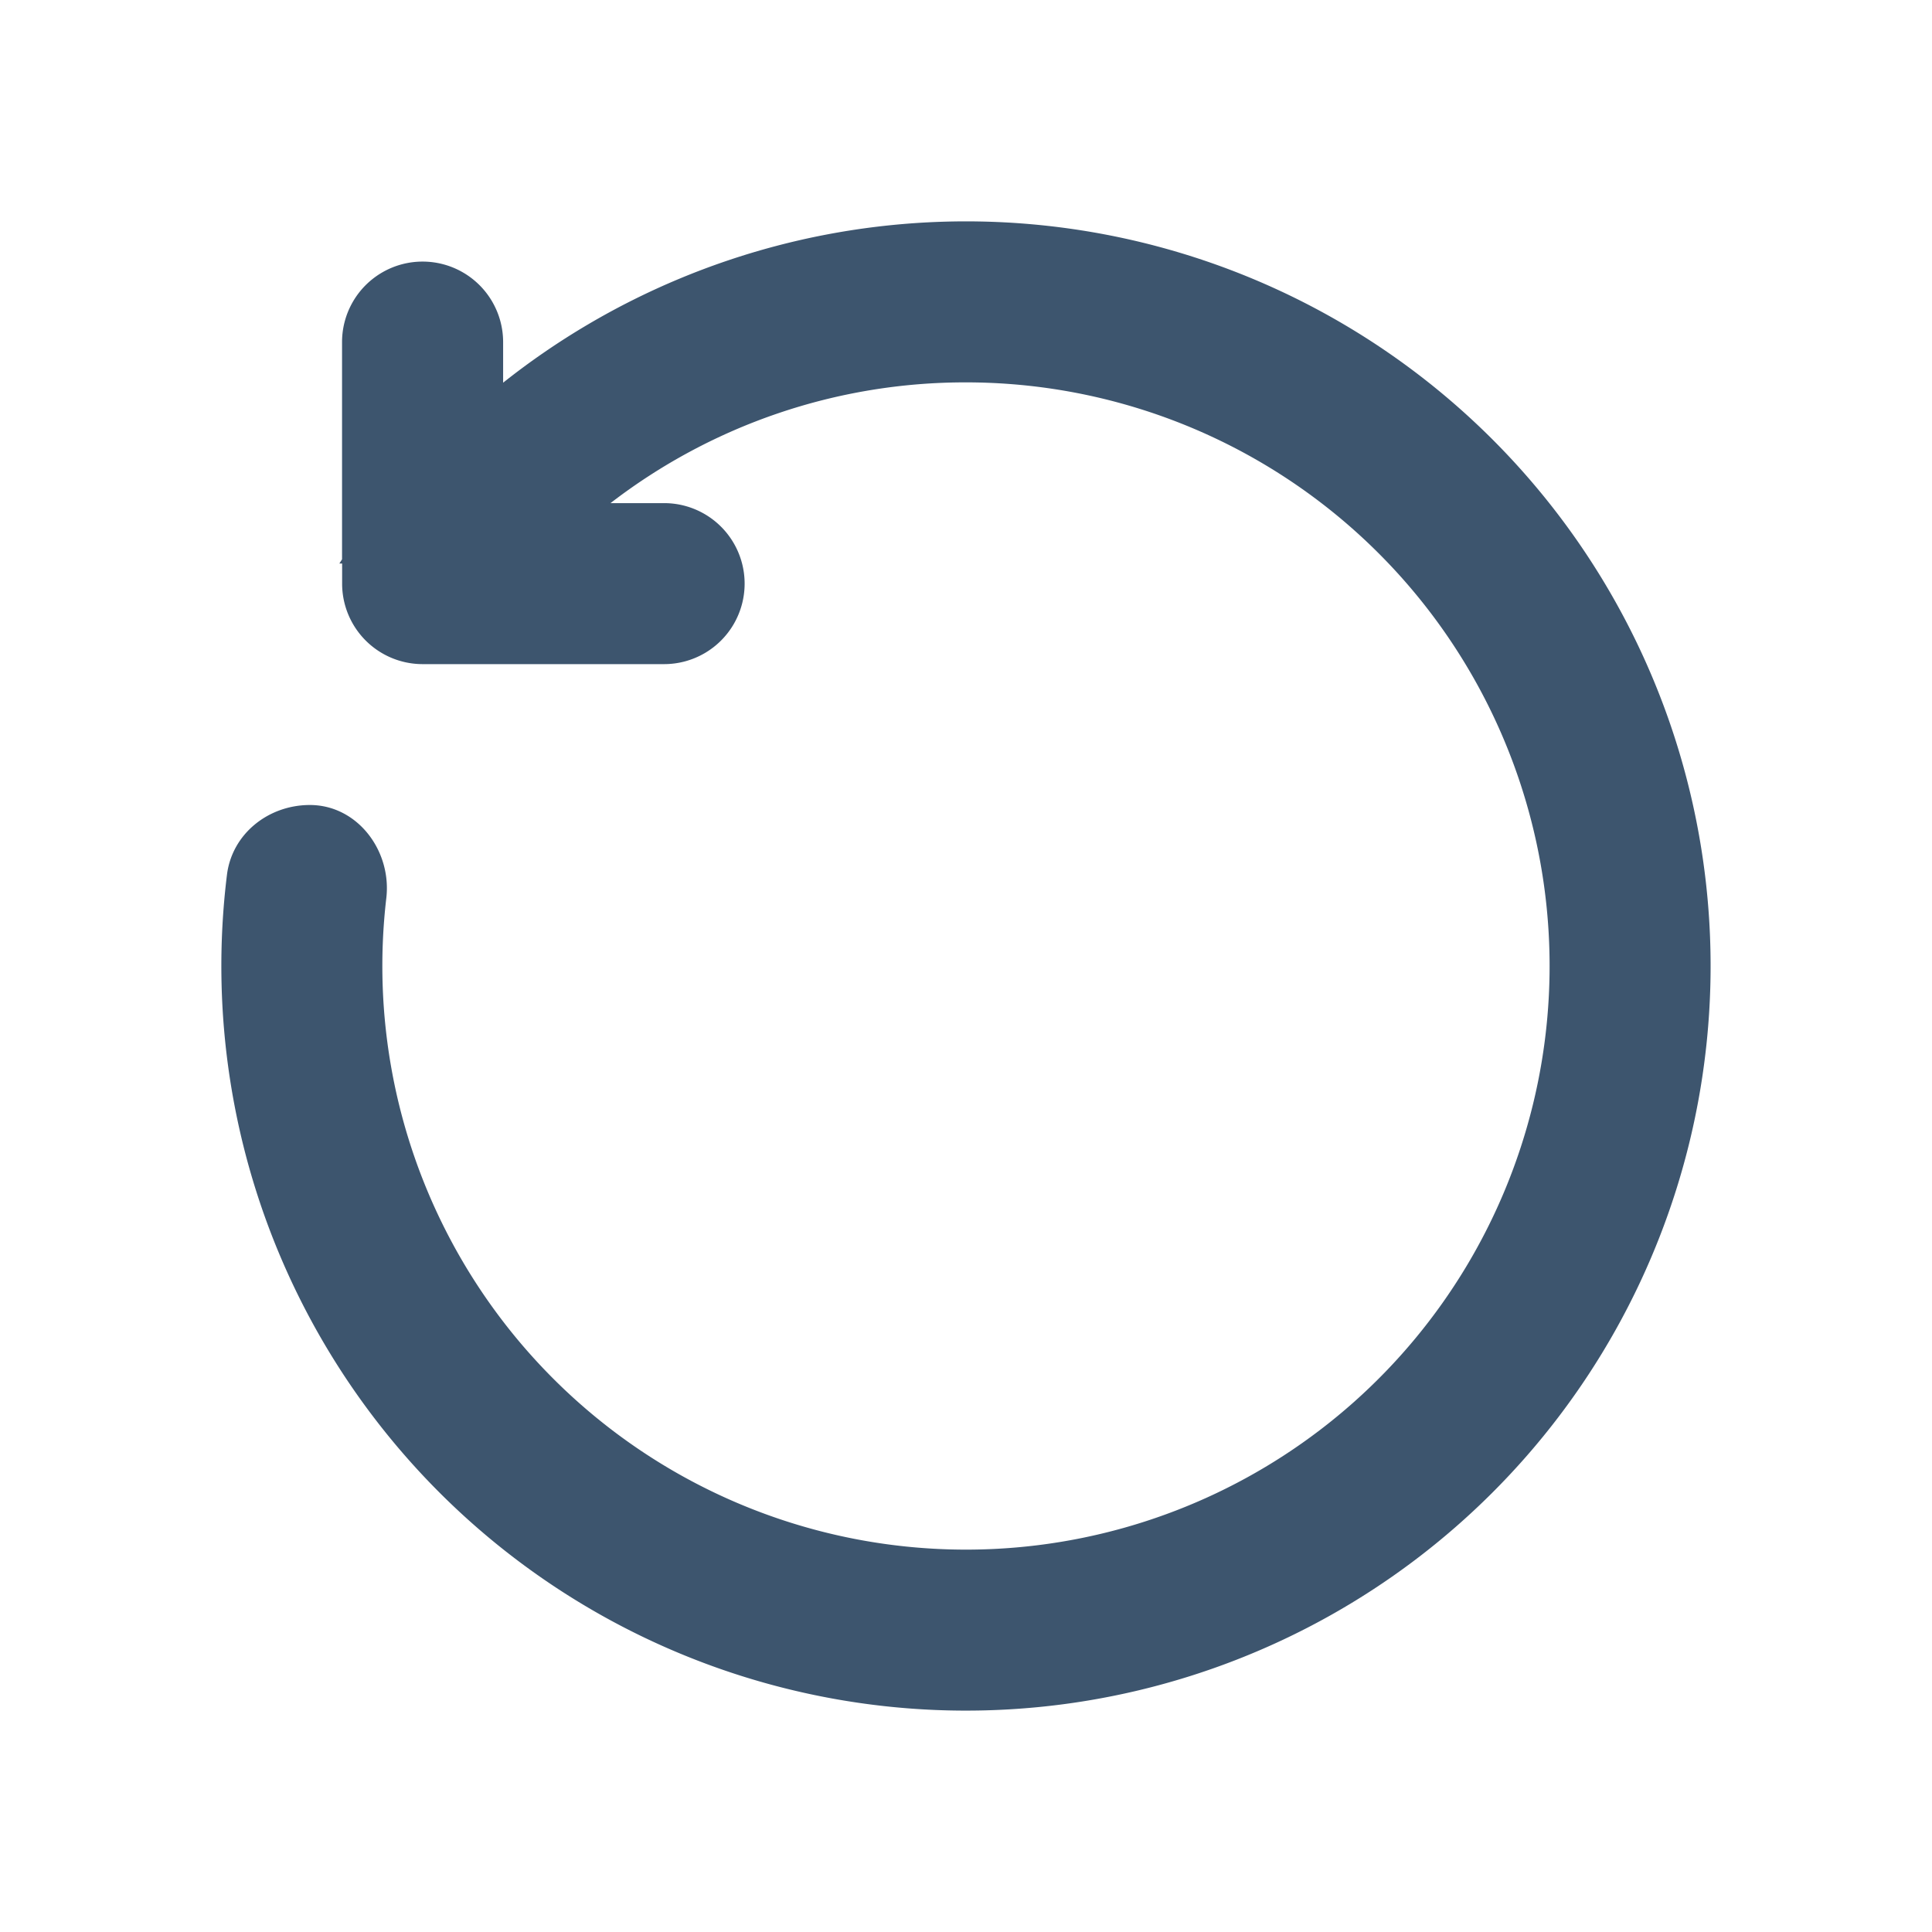 <svg width="24" height="24" fill="none" viewBox="0 0 24 24" xmlns="http://www.w3.org/2000/svg"><path d="M12 4.75a7.25 7.25 0 1 1-7.201 6.406C4.867 10.568 4.44 10 3.849 10c-.515 0-.968.358-1.03.87A9.25 9.25 0 1 0 6.25 4.754V4.25a1 1 0 0 0-2.001 0v2.698A9.322 9.322 0 0 0 4.216 7h.034v.25a1 1 0 0 0 1 1h3a1 1 0 0 0 0-2h-.666A7.219 7.219 0 0 1 12 4.75Z" fill="#3D556E"/></svg>